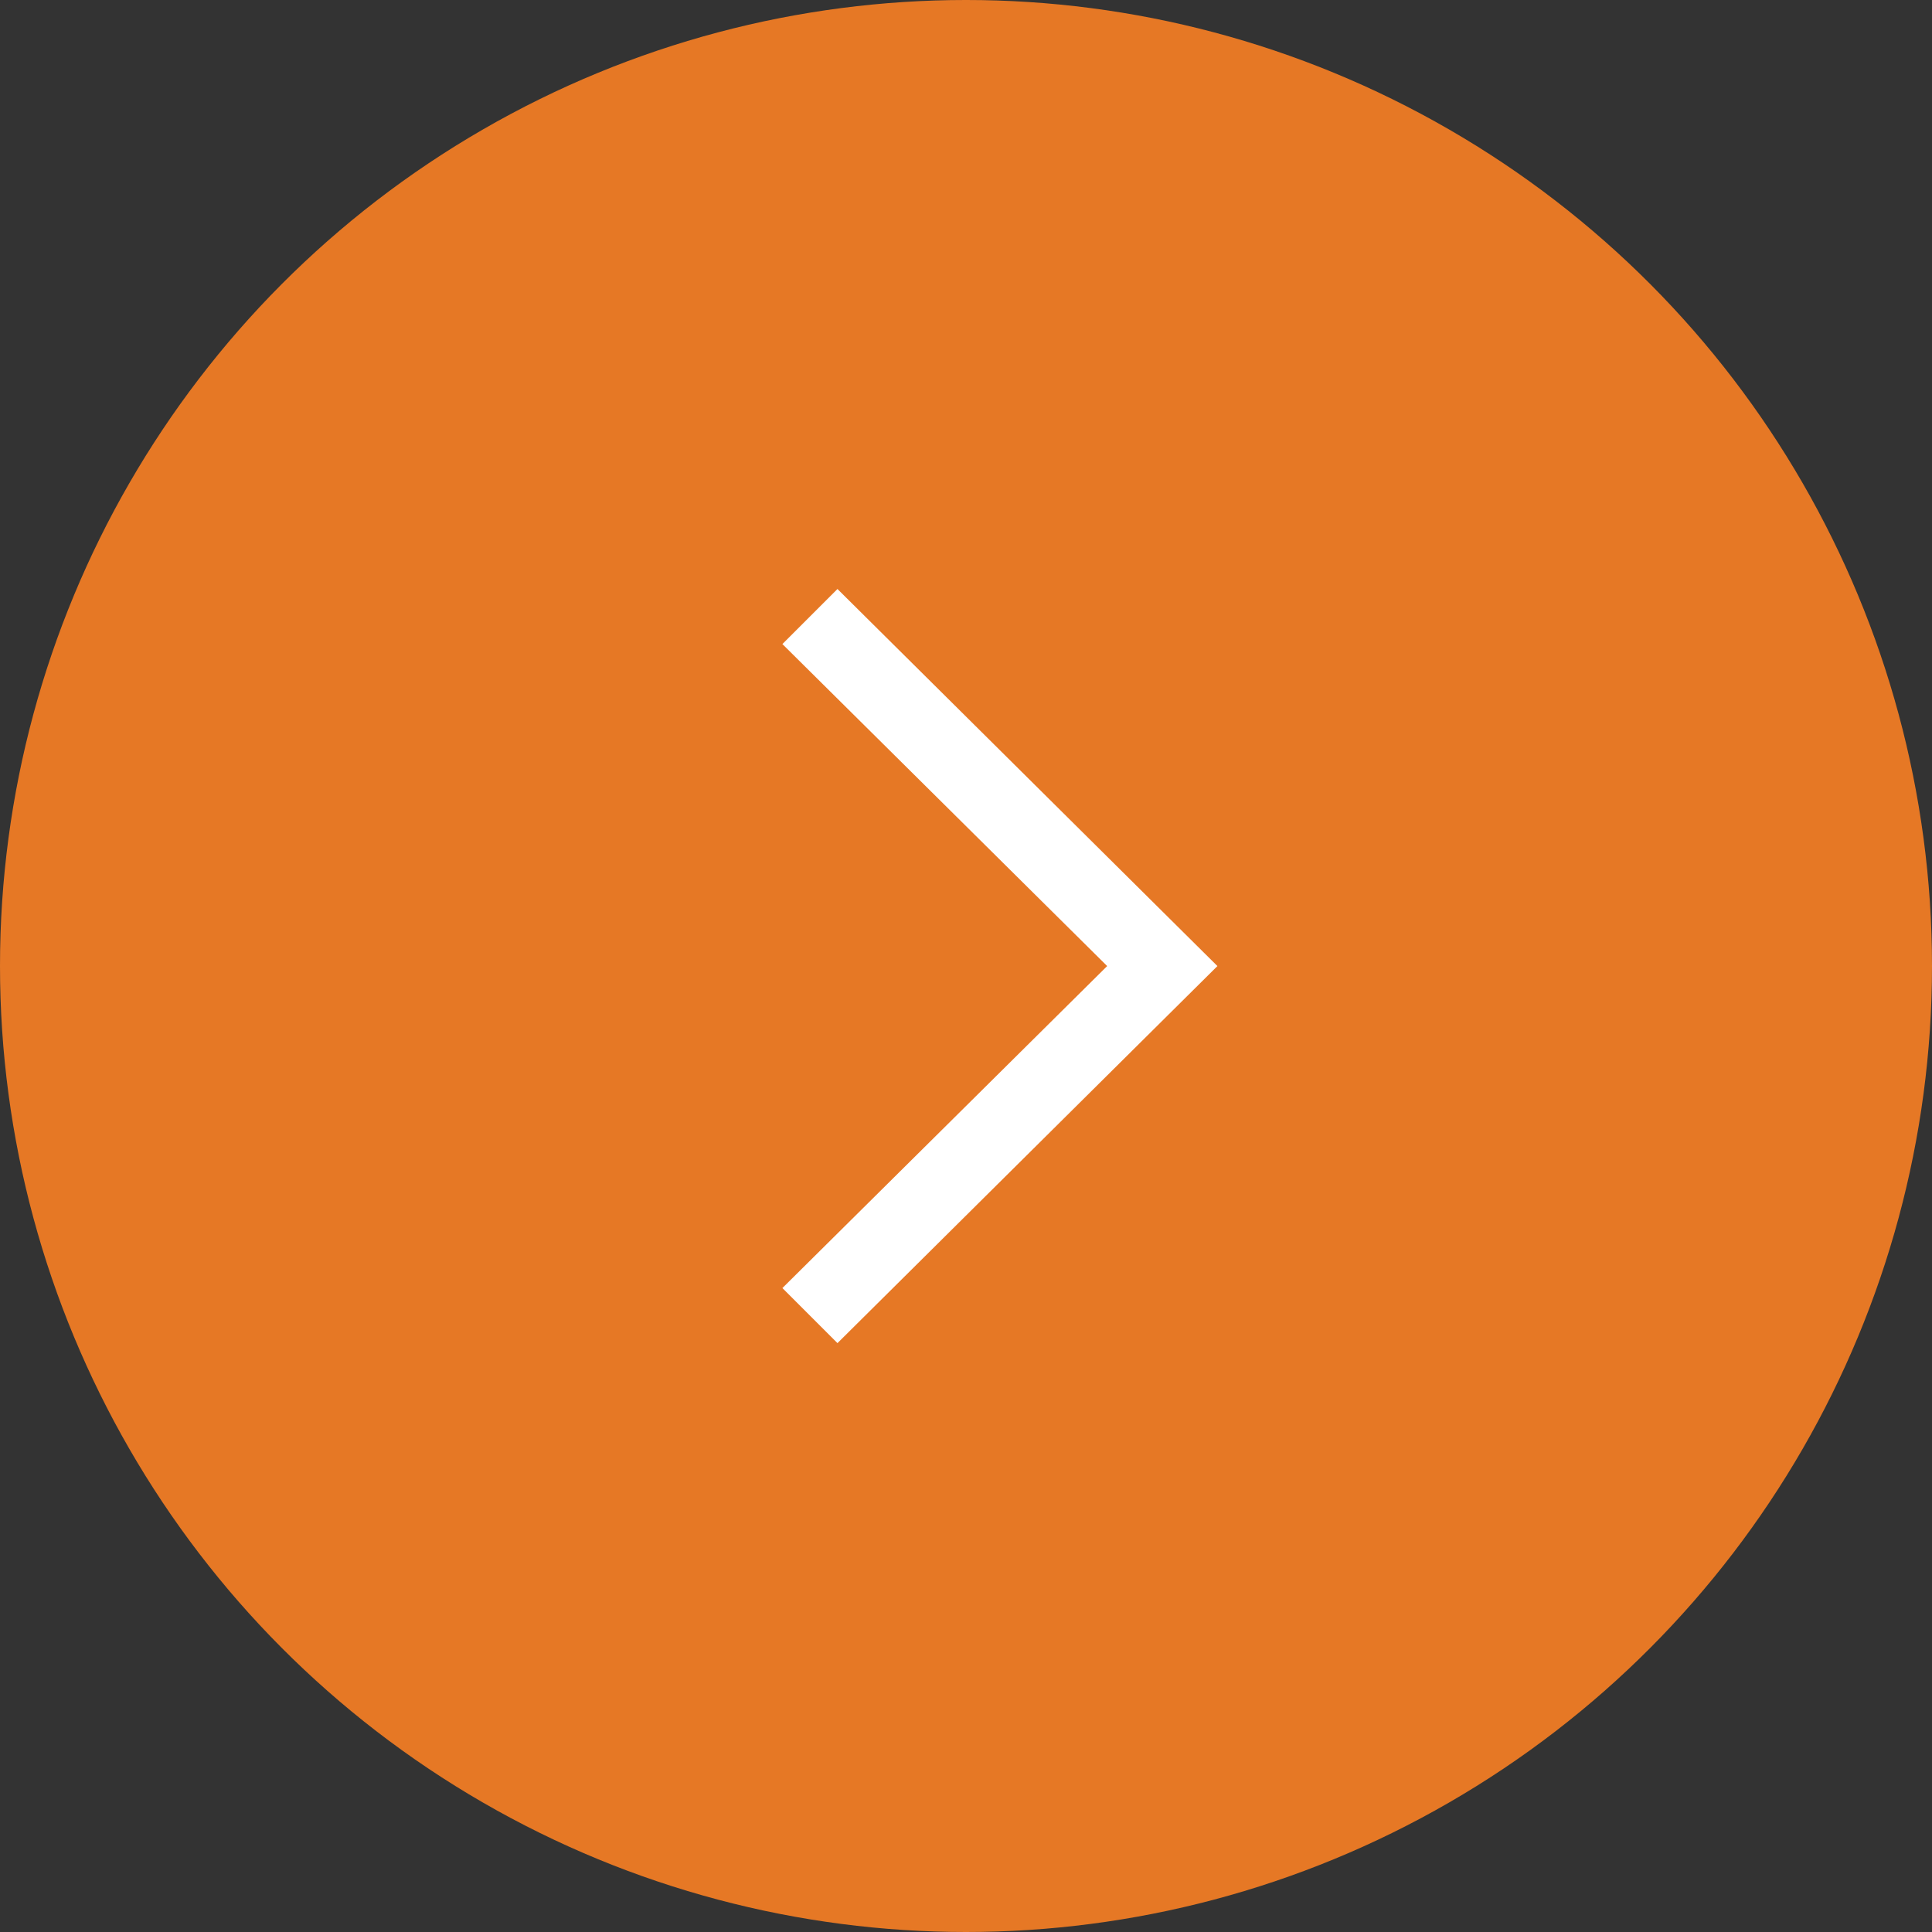 <svg xmlns="http://www.w3.org/2000/svg" width="30" height="30" viewBox="0 0 30 30">
  <rect x="0" y="0" width="30" height="30" fill="#333333" stroke="none"/>
  <g id="Groupe_4" data-name="Groupe 4" transform="translate(-0.125 0.188)">
    <circle id="Ellipse_2" data-name="Ellipse 2" cx="15" cy="15" r="15" transform="translate(0.125 -0.188)" fill="#e67825"/>
    <path id="Fill-35" d="M-212.045-304.689l5.9-5.855-5.9-5.855-.855.855,5.043,5-5.043,5,.855.855" transform="translate(225.174 325.357)" fill="#fff"/>
  </g>
</svg>
